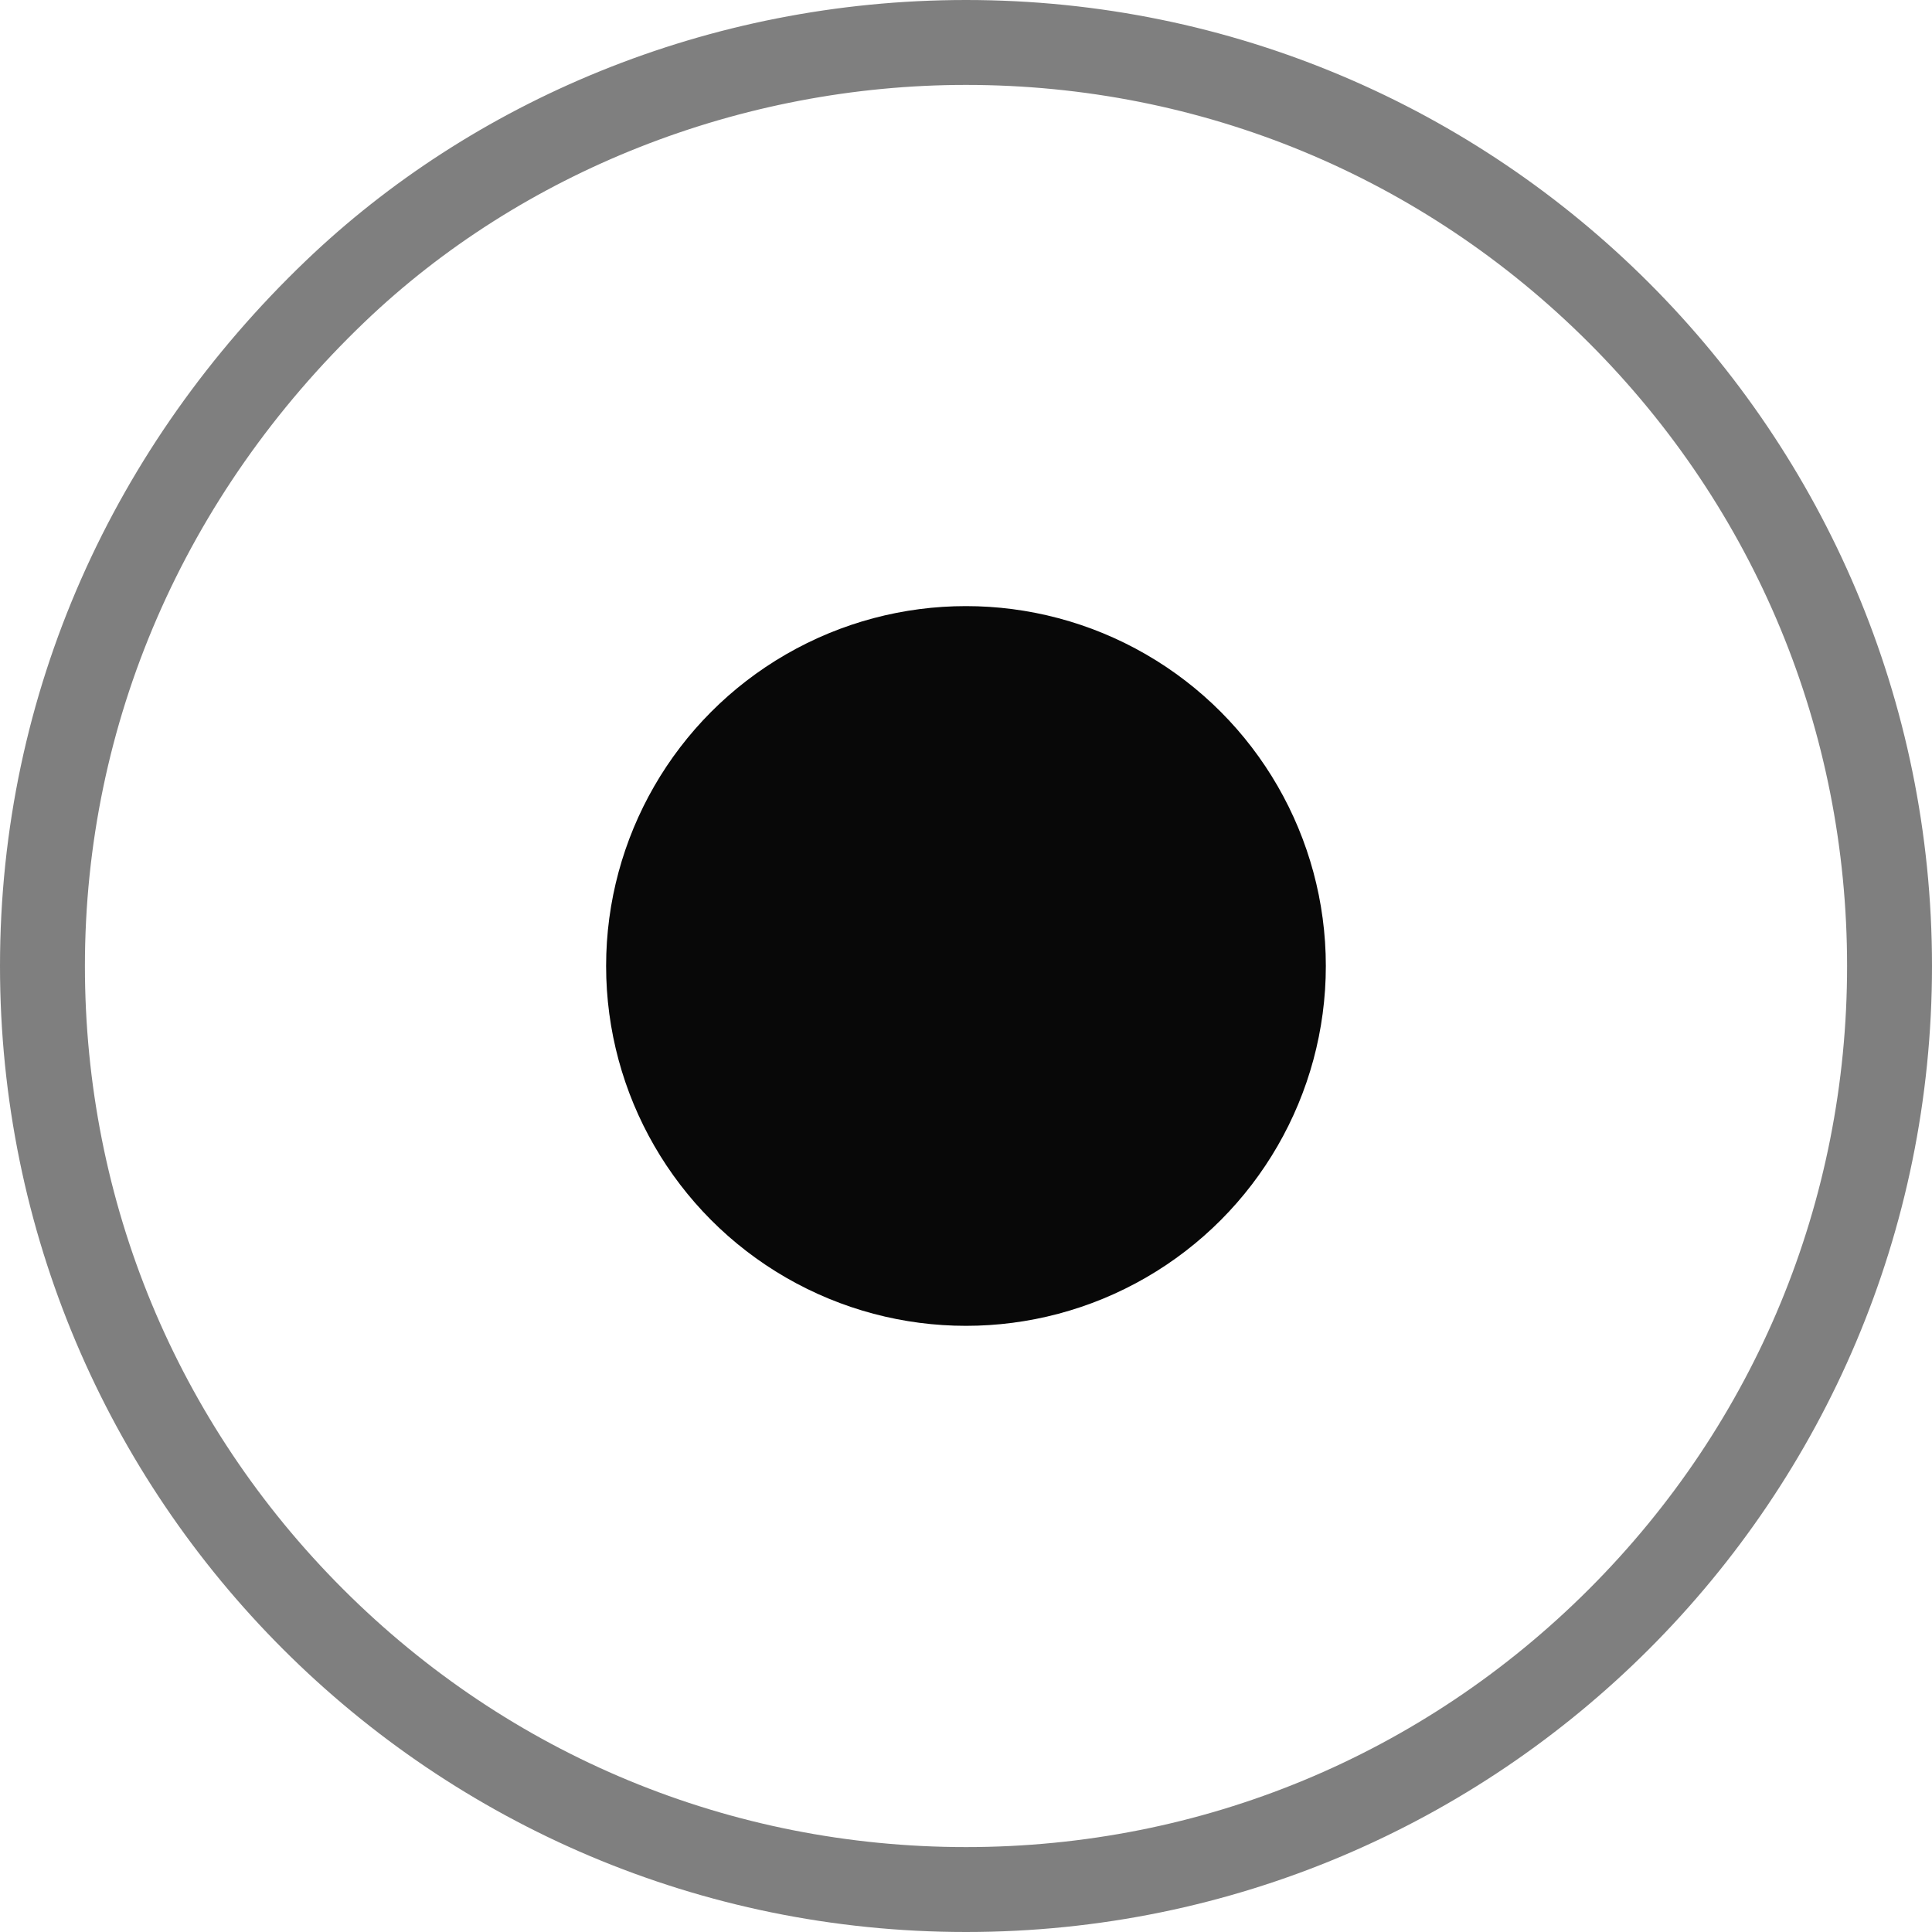 <svg xmlns="http://www.w3.org/2000/svg" width="34.129" height="34.129" viewBox="0 0 34.129 34.129"><g id="Group_5322" data-name="Group 5322" transform="translate(-279 -2409)"><circle id="Ellipse_5" data-name="Ellipse 5" cx="6.357" cy="6.357" r="6.357" transform="translate(289.707 2419.707)" fill="#080808"></circle><g id="Path_7766" data-name="Path 7766" transform="translate(279 2409)" fill="none" opacity="0.5"><path d="M17.065,0A17.065,17.065,0,1,1,5.4,4.61,16.892,16.892,0,0,1,17.065,0Z" stroke="none"></path><path d="M 17.065 1.5 C 13.09 1.5 9.217 3.028 6.436 5.693 C 3.253 8.742 1.5 12.781 1.5 17.065 C 1.5 21.222 3.119 25.131 6.059 28.071 C 8.999 31.01 12.907 32.629 17.065 32.629 C 21.222 32.629 25.131 31.01 28.071 28.071 C 31.01 25.131 32.629 21.222 32.629 17.065 C 32.629 12.907 31.01 8.999 28.071 6.059 C 25.131 3.119 21.222 1.5 17.065 1.5 M 17.065 -3.814697265625e-06 C 26.489 -3.814697265625e-06 34.129 7.64 34.129 17.065 C 34.129 26.489 26.489 34.129 17.065 34.129 C 7.64 34.129 -3.814697265625e-06 26.489 -3.814697265625e-06 17.065 C -3.814697265625e-06 12.22 2.018 7.848 5.399 4.61 C 8.325 1.805 12.484 -3.814697265625e-06 17.065 -3.814697265625e-06 Z" stroke="none" fill="#000"></path></g></g></svg>